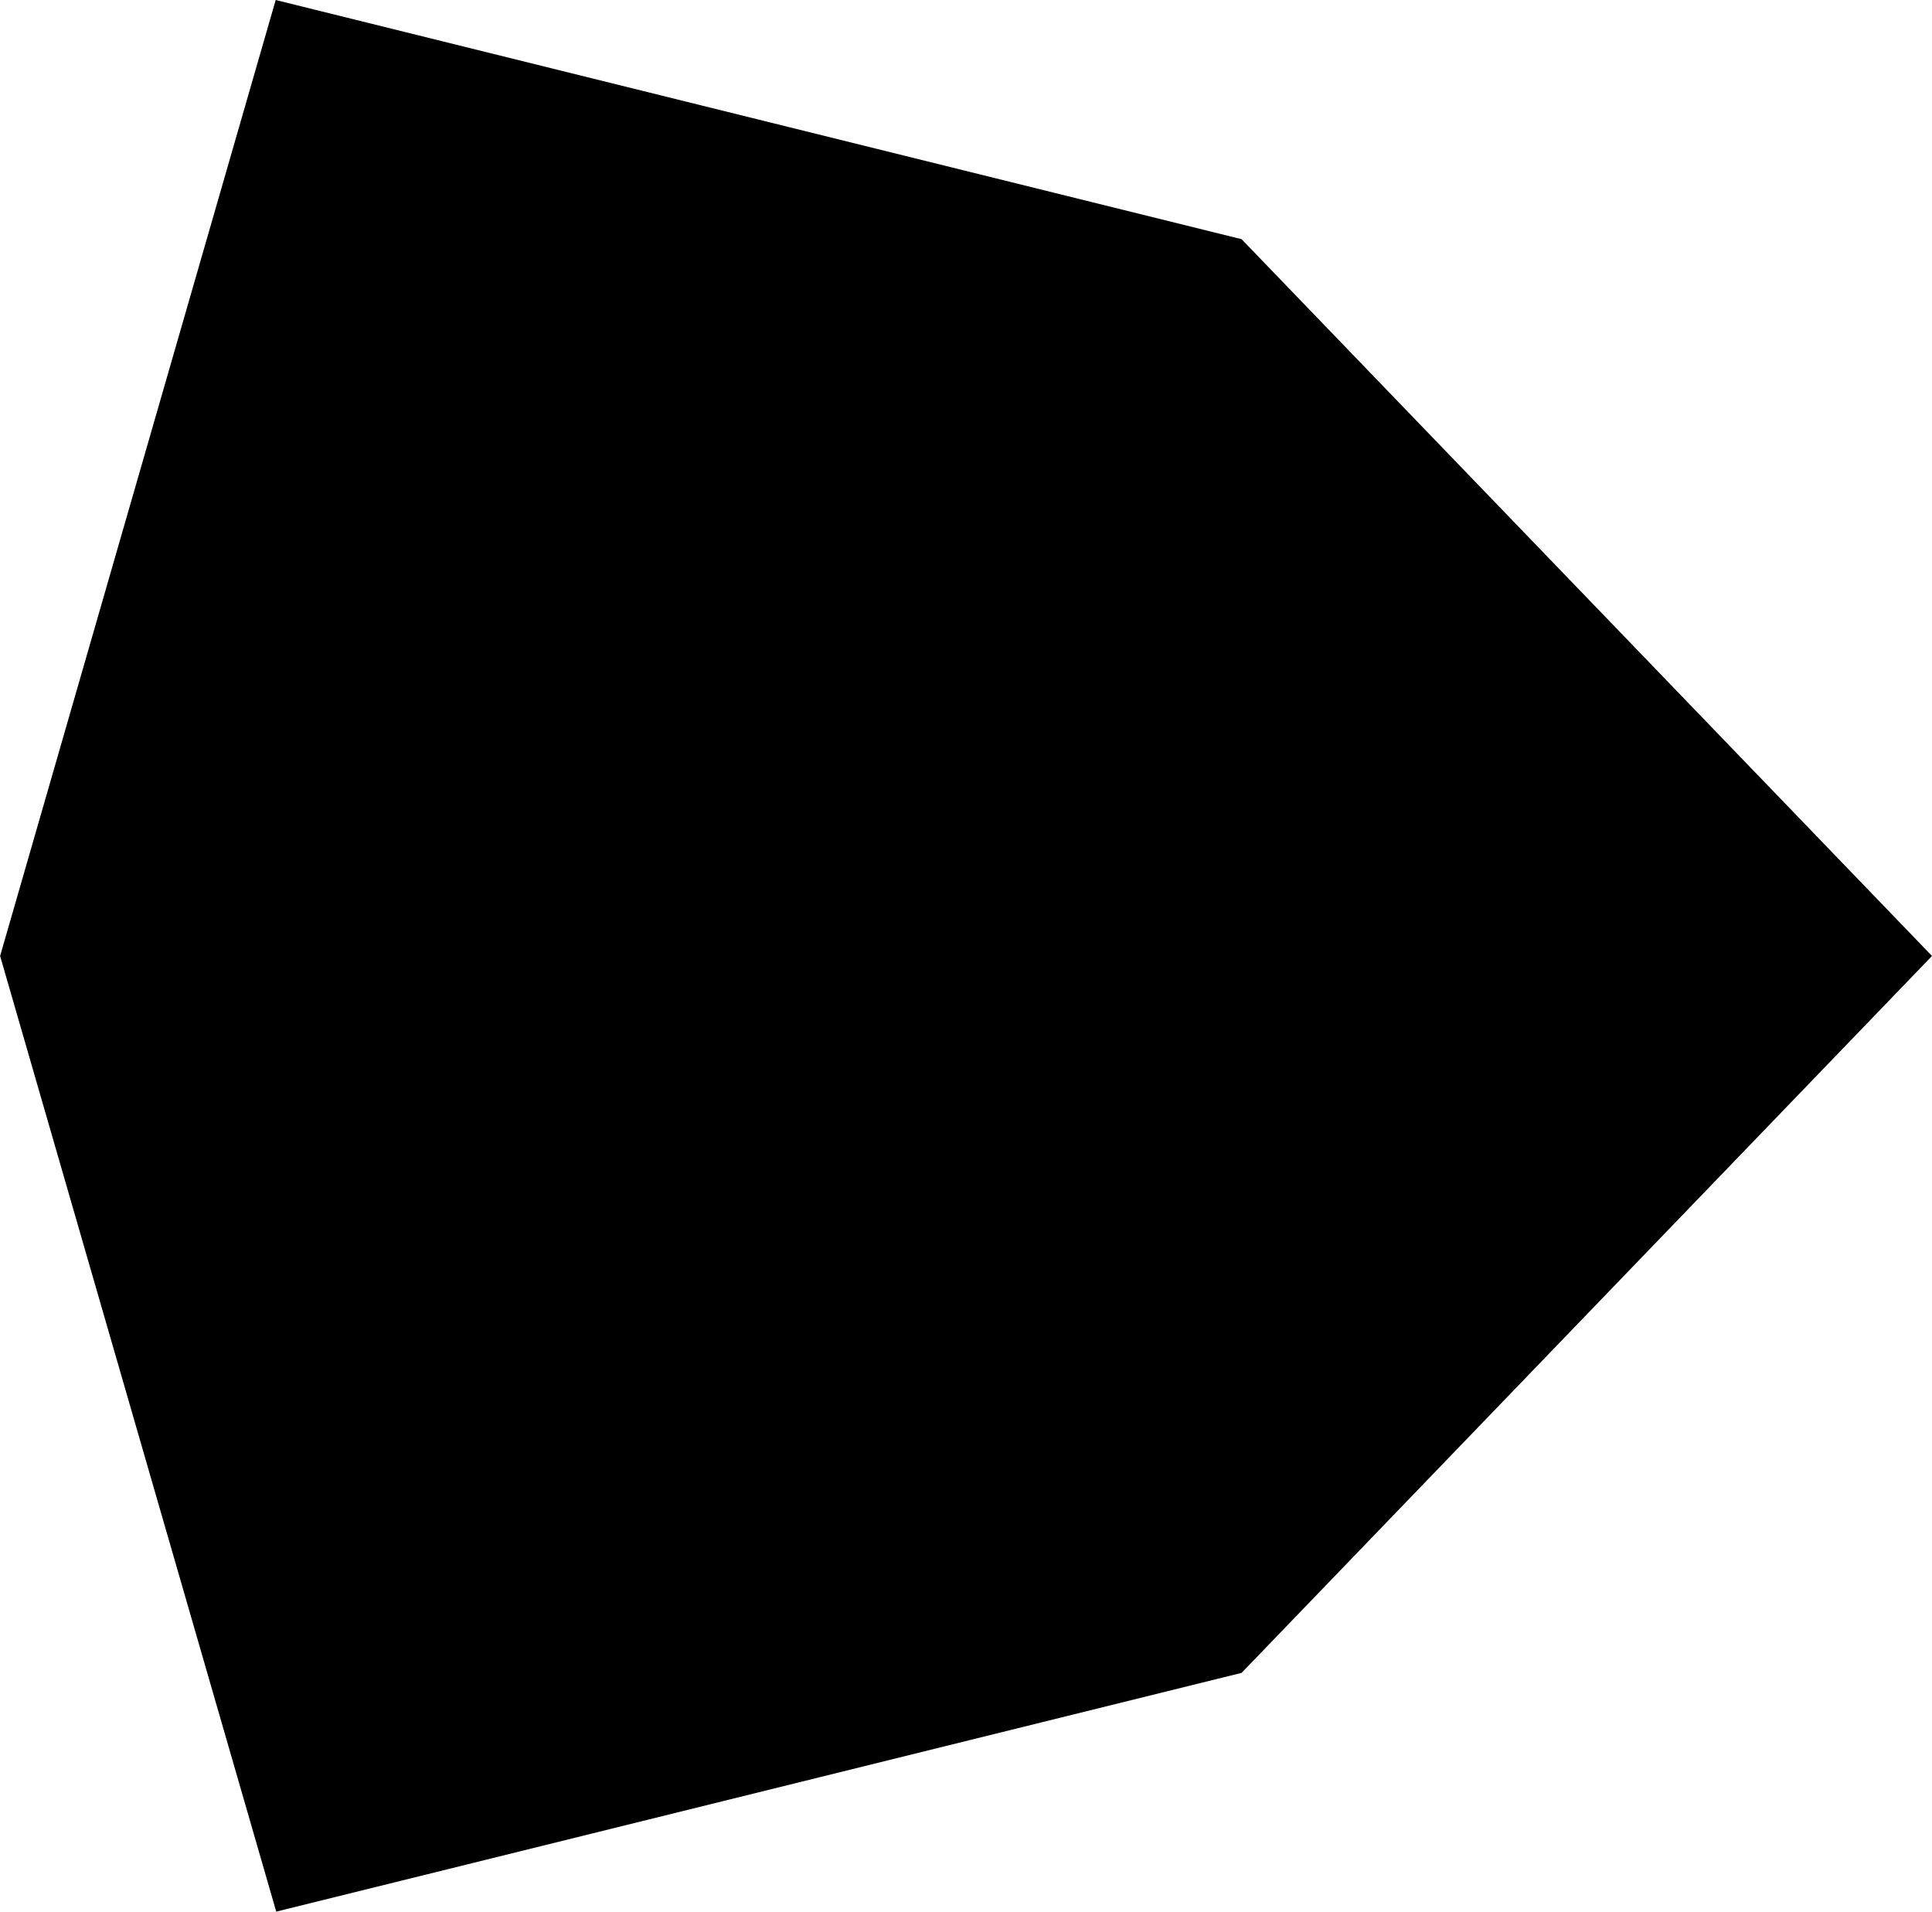 <?xml version="1.0" encoding="UTF-8" standalone="no"?>
<svg
   xmlns:dc="http://purl.org/dc/elements/1.1/"
   xmlns:cc="http://creativecommons.org/ns#"
   xmlns:rdf="http://www.w3.org/1999/02/22-rdf-syntax-ns#"
   xmlns:svg="http://www.w3.org/2000/svg"
   xmlns="http://www.w3.org/2000/svg"
   xmlns:sodipodi="http://sodipodi.sourceforge.net/DTD/sodipodi-0.dtd"
   xmlns:inkscape="http://www.inkscape.org/namespaces/inkscape"
   width="67.382"
   height="66.668"
   viewBox="0 0 17.828 17.639"
   version="1.1"
   id="svg106751"
   inkscape:version="1.0beta2 (235953b, 2020-02-06)"
   sodipodi:docname="hexleft.svg">
  <defs
     id="defs106745" />
  <sodipodi:namedview
     id="base"
     pagecolor="#ffffff"
     bordercolor="#666666"
     borderopacity="1.0"
     inkscape:pageopacity="0.0"
     inkscape:pageshadow="2"
     inkscape:zoom="0.49497475"
     inkscape:cx="90.641977"
     inkscape:cy="398.87347"
     inkscape:document-units="mm"
     inkscape:current-layer="layer1"
     inkscape:document-rotation="0"
     showgrid="false"
     inkscape:window-width="1274"
     inkscape:window-height="1041"
     inkscape:window-x="234"
     inkscape:window-y="0"
     inkscape:window-maximized="0"
     inkscape:snap-intersection-paths="true"
     inkscape:snap-midpoints="true"
     units="px"
     fit-margin-top="0"
     fit-margin-left="0"
     fit-margin-right="0"
     fit-margin-bottom="0" />
  <g
     inkscape:label="Layer 1"
     inkscape:groupmode="layer"
     id="layer1"
     transform="translate(-6.109,49.871)">
    <path
       style="fill:#000000;stroke:none;stroke-width:0.183;stroke-linecap:butt;stroke-linejoin:miter;stroke-miterlimit:4;stroke-dasharray:none;stroke-opacity:1"
       d="m 17.566,-34.435 6.371,-6.615 -6.371,-6.614 -8.913,-2.207 -2.543,8.821 2.548,8.818 z"
       id="path106667"
       inkscape:connector-curvature="0" />
  </g>
</svg>
